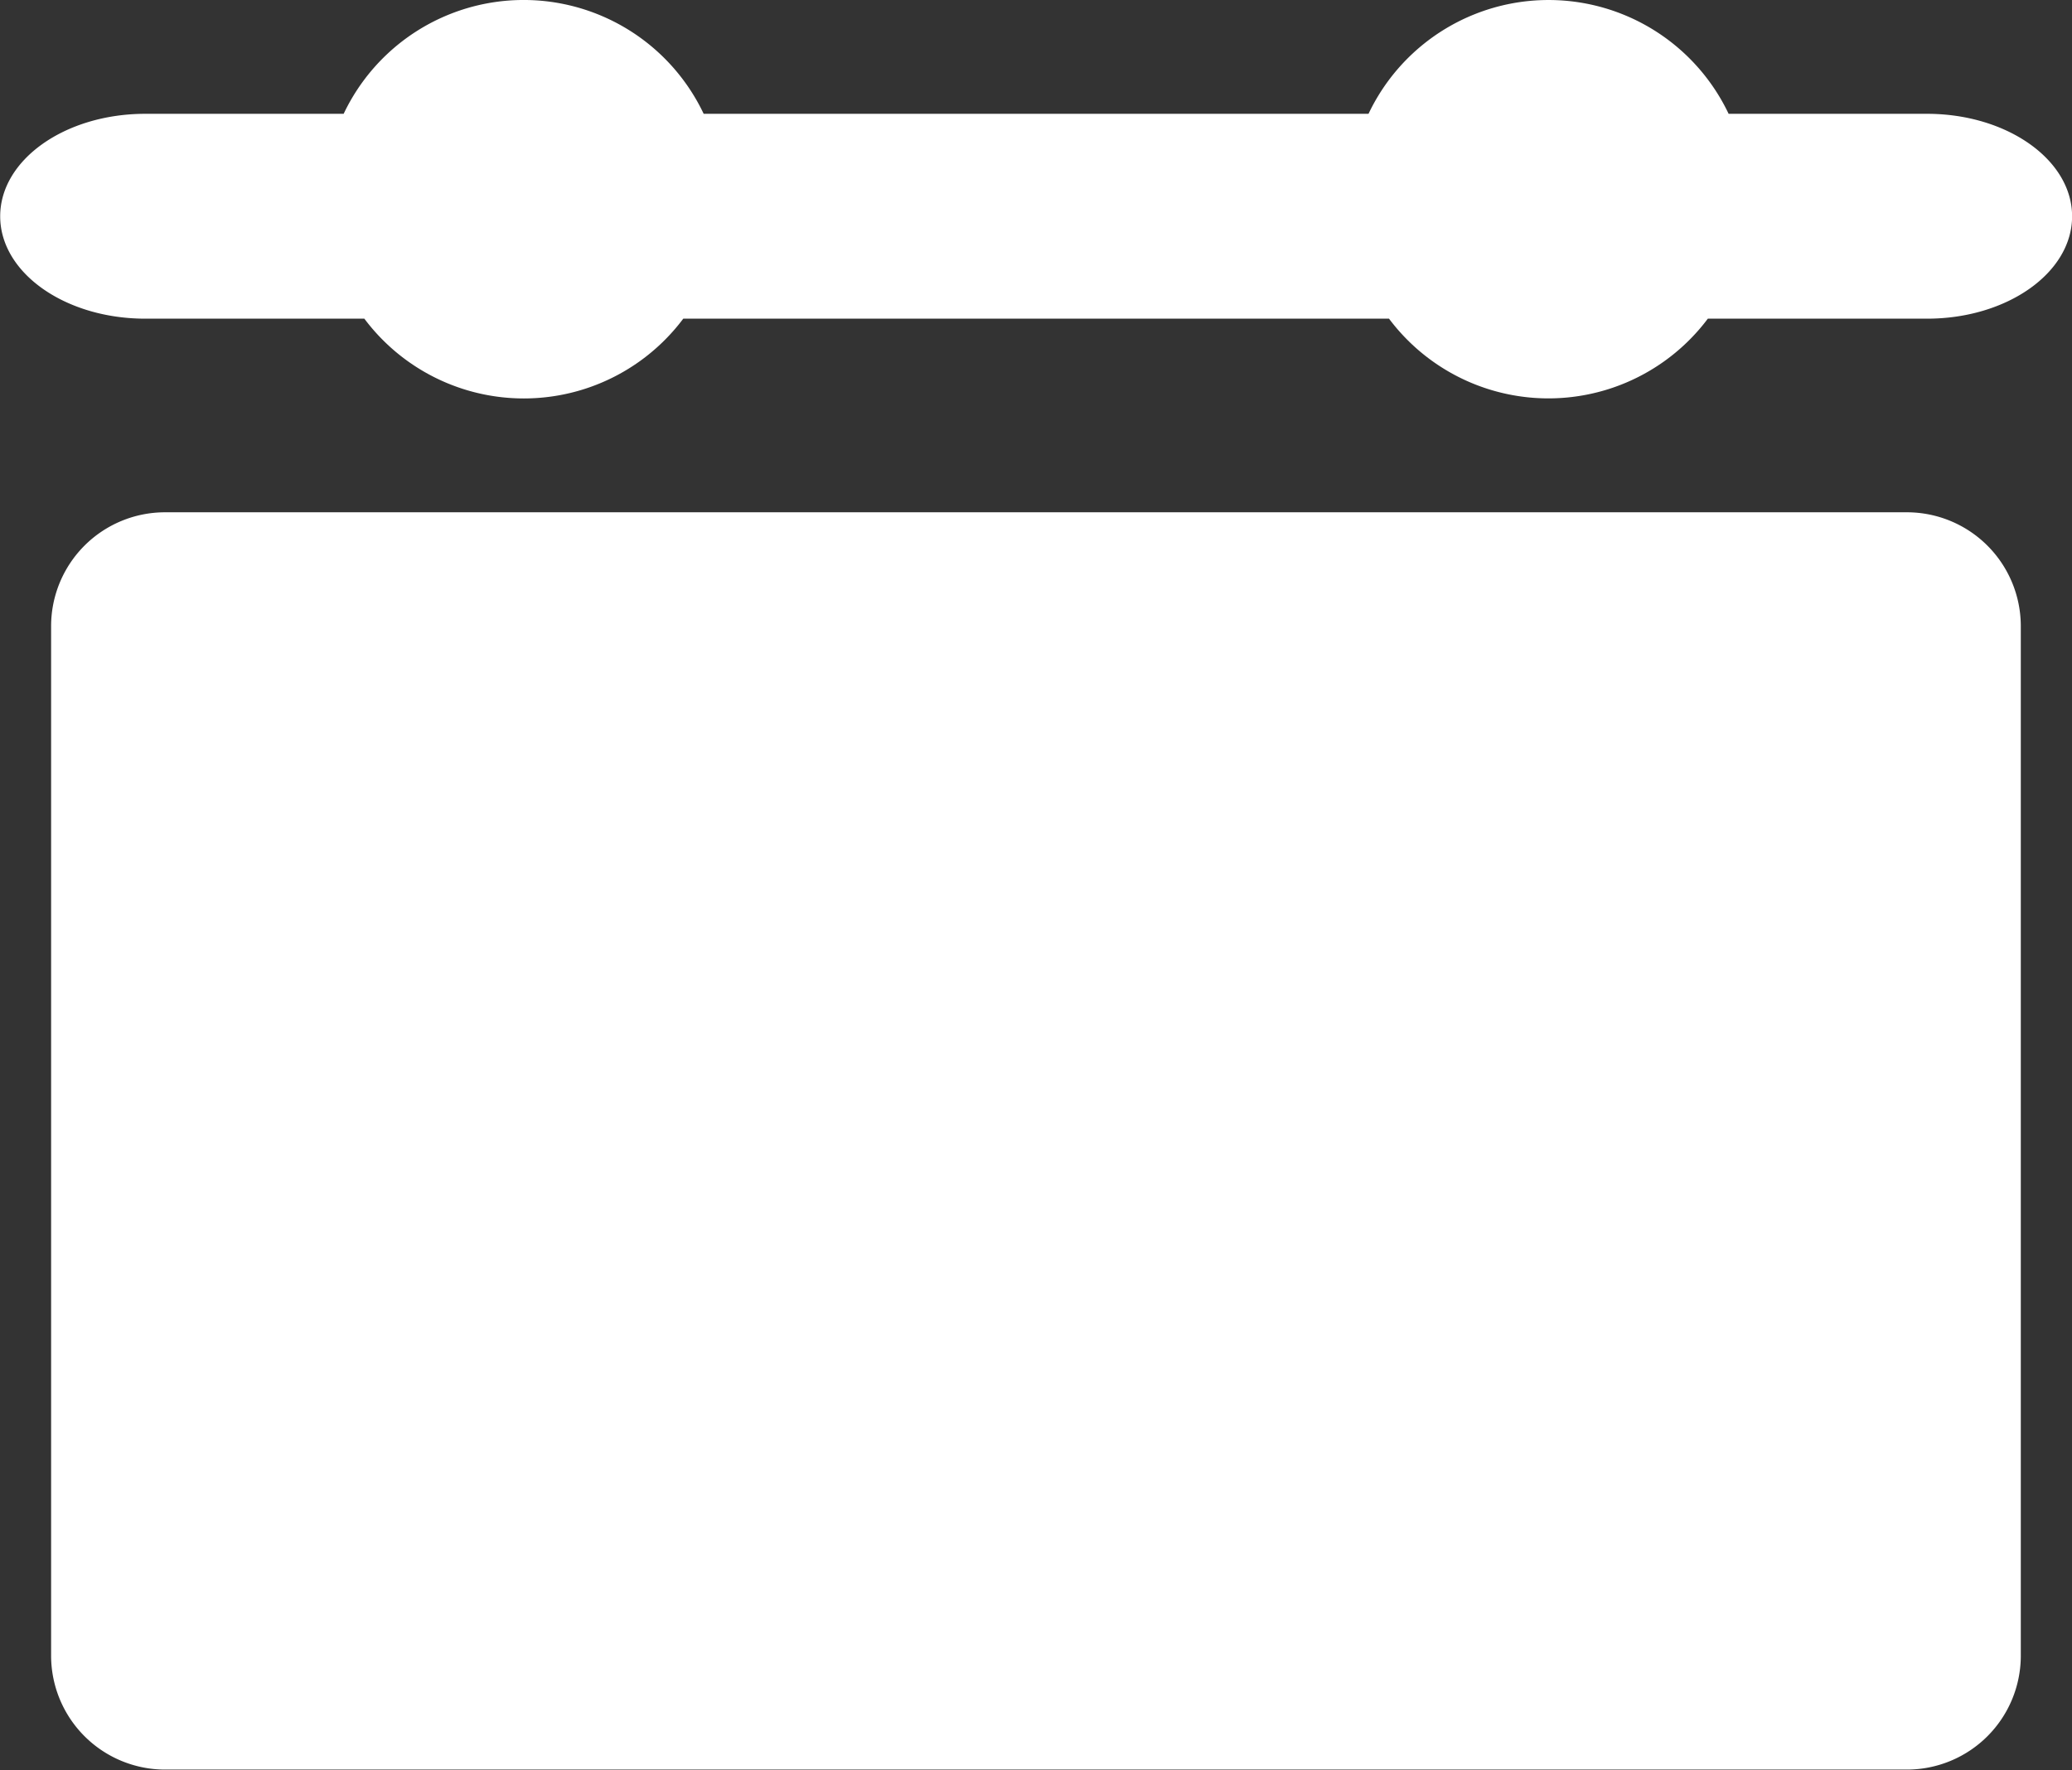 <svg id="Layer_1" data-name="Layer 1" xmlns="http://www.w3.org/2000/svg" viewBox="0 0 219.34 187.41">
    <rect x="0" y="0" width="219.34" height="187.41" fill="#333333" stroke="none"/>
    <defs>
        <style>.cls-1{fill:#ffffff;}</style>
    </defs>
    <path class="cls-1"
          d="M490.32,355.14h-21a21.1,21.1,0,0,0-38.12,0H360.82a21.09,21.09,0,0,0-38.11,0h-21c-8.48,0-15.36,4.86-15.36,10.85s6.88,10.84,15.36,10.84h23.19a21.09,21.09,0,0,0,33.76,0h74.71a21.09,21.09,0,0,0,33.75,0h23.21c8.47,0,15.35-4.86,15.35-10.84S498.79,355.14,490.32,355.14Z"
          transform="translate(-286.33 -343.09)"/>
    <path class="cls-1"
          d="M488.2,397.33H303.8a12.06,12.06,0,0,0-12.06,12.05V518.45a12.07,12.07,0,0,0,12.06,12H488.2a12.06,12.06,0,0,0,12.05-12V409.38A12.06,12.06,0,0,0,488.2,397.33Z"
          transform="translate(-286.33 -343.09)"/>
</svg>